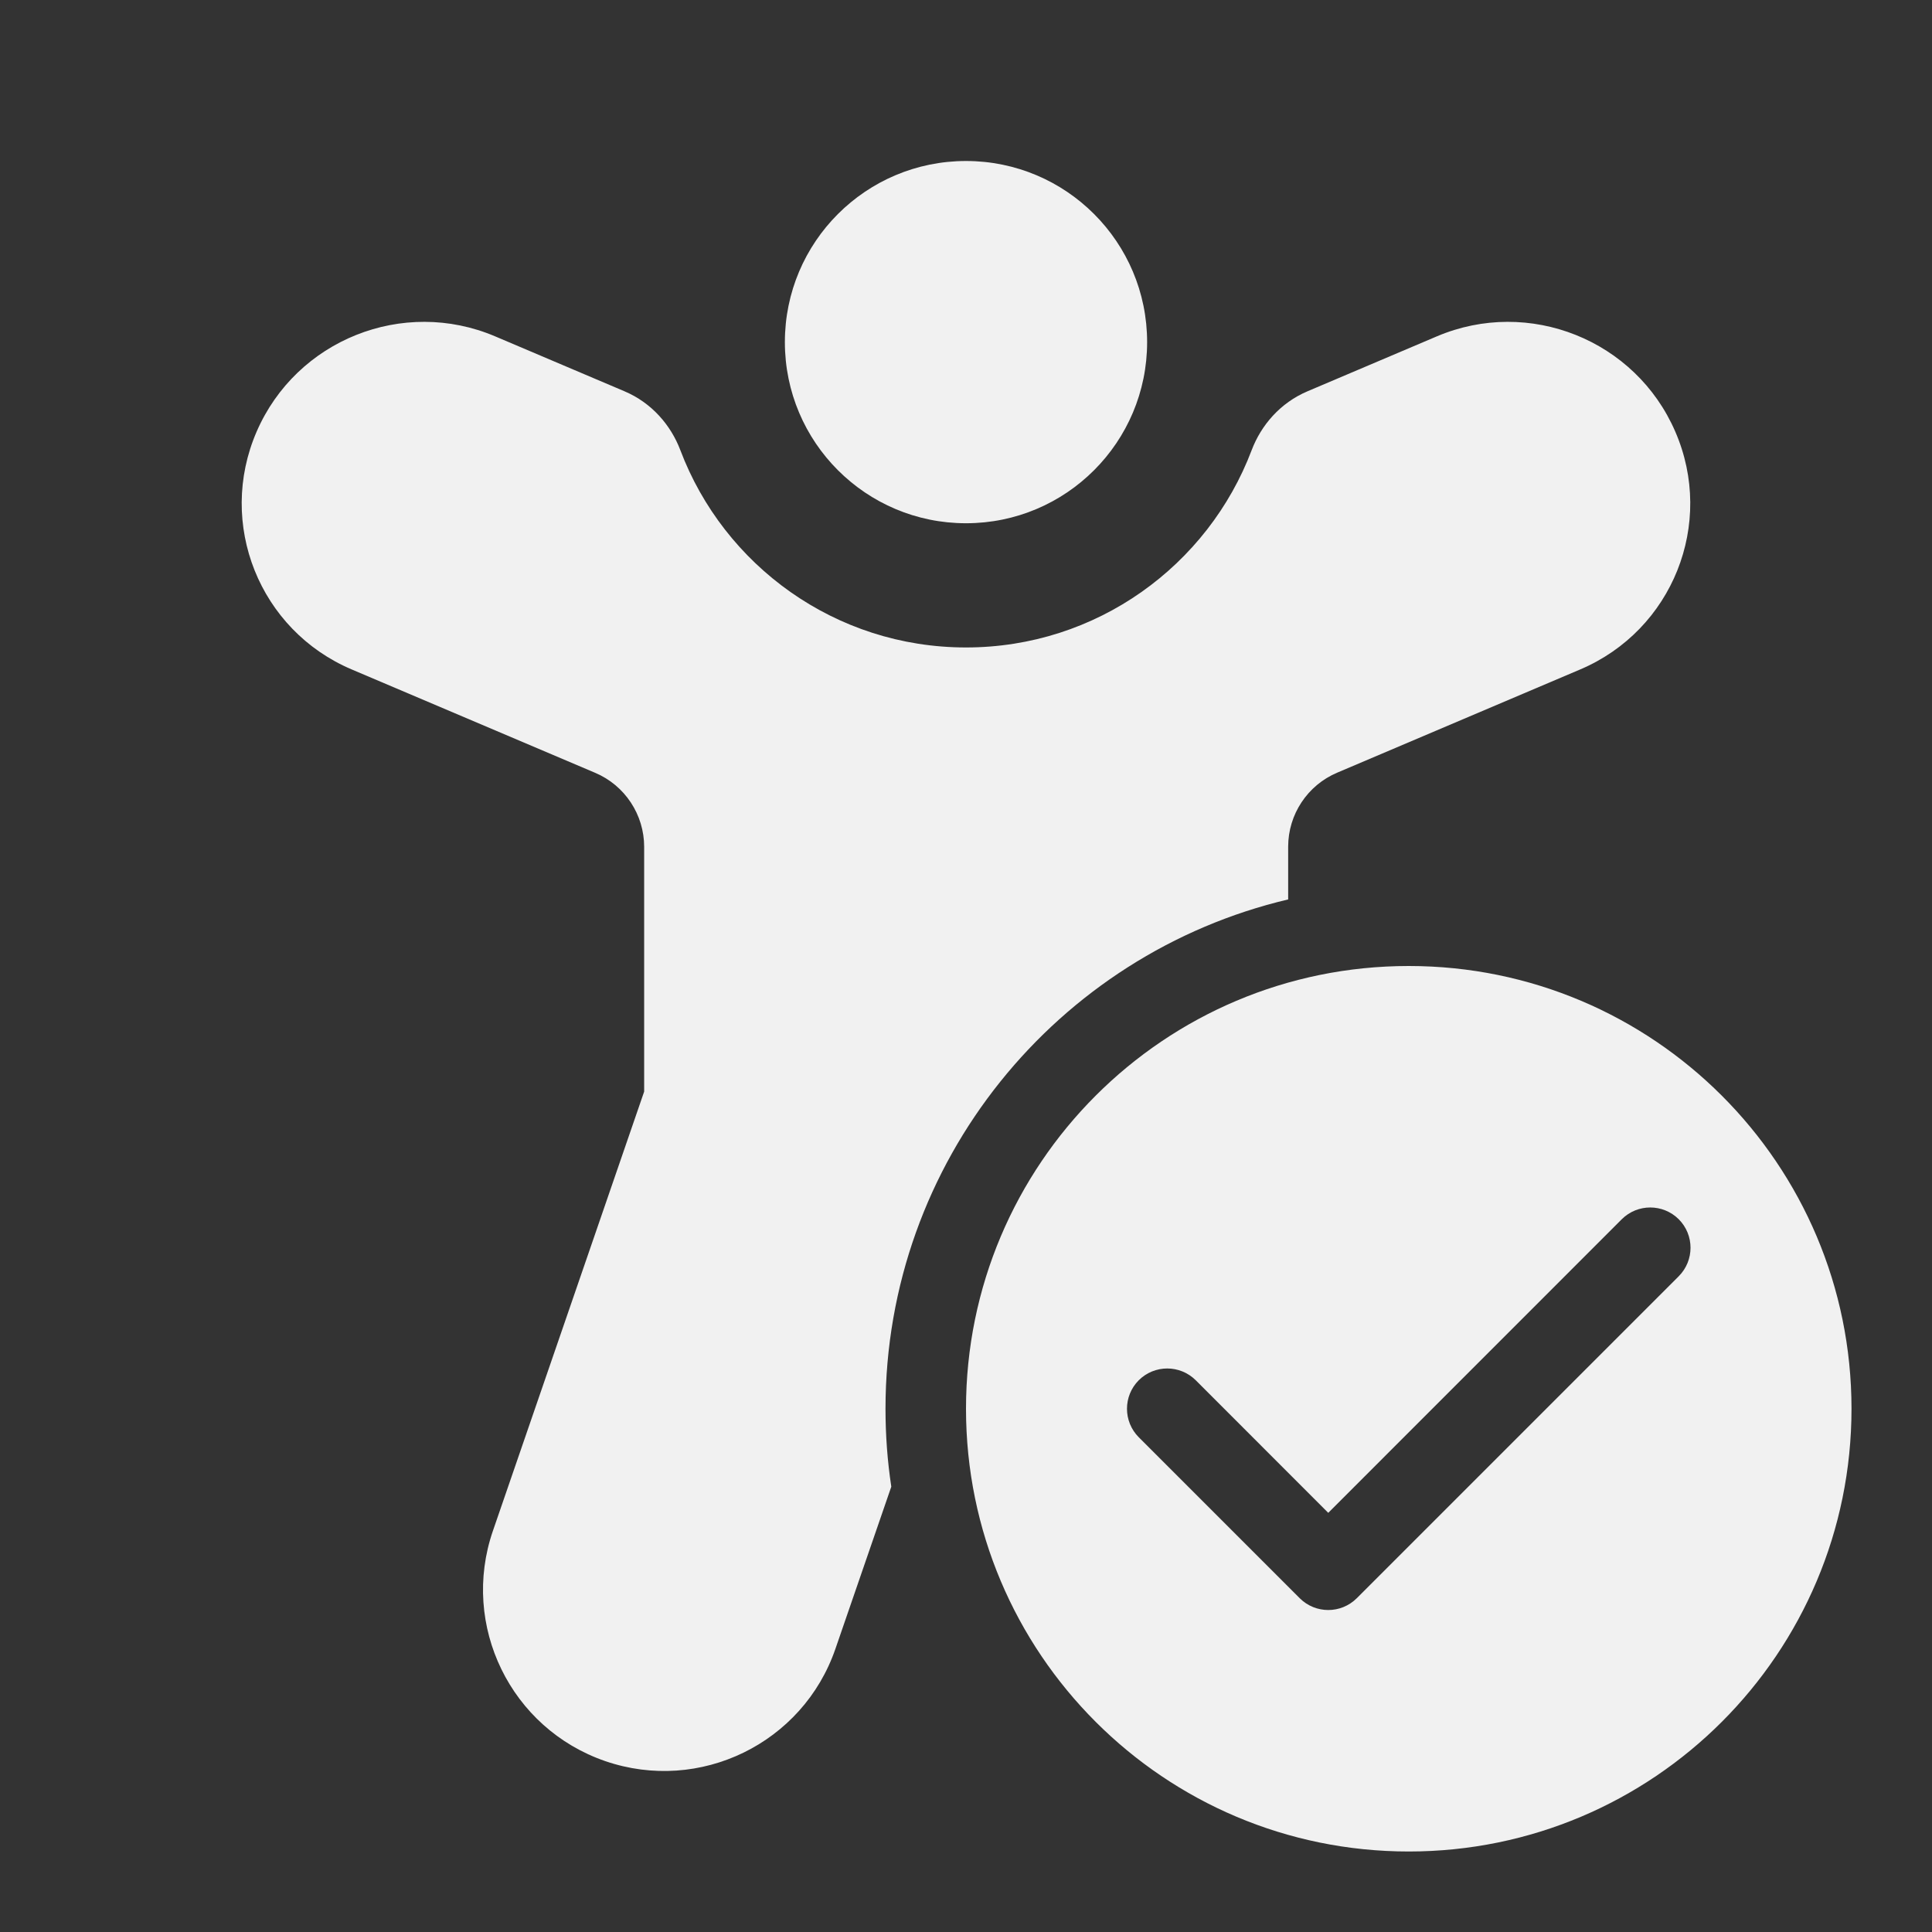 <svg width="24" height="24" viewBox="0 0 24 24" fill="none" xmlns="http://www.w3.org/2000/svg">
<rect x="0" y="0" width="24" height="24" fill="#333333" stroke="none"/>
<path d="M12 6.5C13.243 6.5 14.25 5.493 14.25 4.25C14.25 3.007 13.243 2 12 2C10.757 2 9.75 3.007 9.75 4.25C9.75 5.493 10.757 6.5 12 6.5ZM6.15 4.178C5.007 3.693 3.682 4.222 3.188 5.362C2.693 6.505 3.222 7.829 4.369 8.316L7.393 9.6C7.762 9.756 8.002 10.119 8.002 10.52V13.56L6.123 19.017C5.719 20.192 6.343 21.472 7.518 21.877C8.693 22.281 9.974 21.657 10.378 20.482L11.072 18.468C11.024 18.152 11 17.829 11 17.5C11 14.426 13.134 11.85 16.002 11.173V10.518C16.002 10.117 16.242 9.754 16.612 9.598L19.63 8.316C20.777 7.829 21.307 6.505 20.811 5.362C20.318 4.222 18.993 3.693 17.85 4.178L16.244 4.86C15.903 5.004 15.666 5.283 15.549 5.591C15.007 7.025 13.621 8.043 12 8.043C10.378 8.043 8.993 7.025 8.451 5.591C8.334 5.283 8.097 5.004 7.756 4.86L6.15 4.178ZM23 17.5C23 20.538 20.538 23 17.5 23C14.462 23 12 20.538 12 17.5C12 14.462 14.462 12 17.5 12C20.538 12 23 14.462 23 17.5ZM20.854 15.146C20.658 14.951 20.342 14.951 20.146 15.146L16.5 18.793L14.854 17.146C14.658 16.951 14.342 16.951 14.146 17.146C13.951 17.342 13.951 17.658 14.146 17.854L16.146 19.854C16.342 20.049 16.658 20.049 16.854 19.854L20.854 15.854C21.049 15.658 21.049 15.342 20.854 15.146Z" fill="#F1F1F1"/>
</svg>
